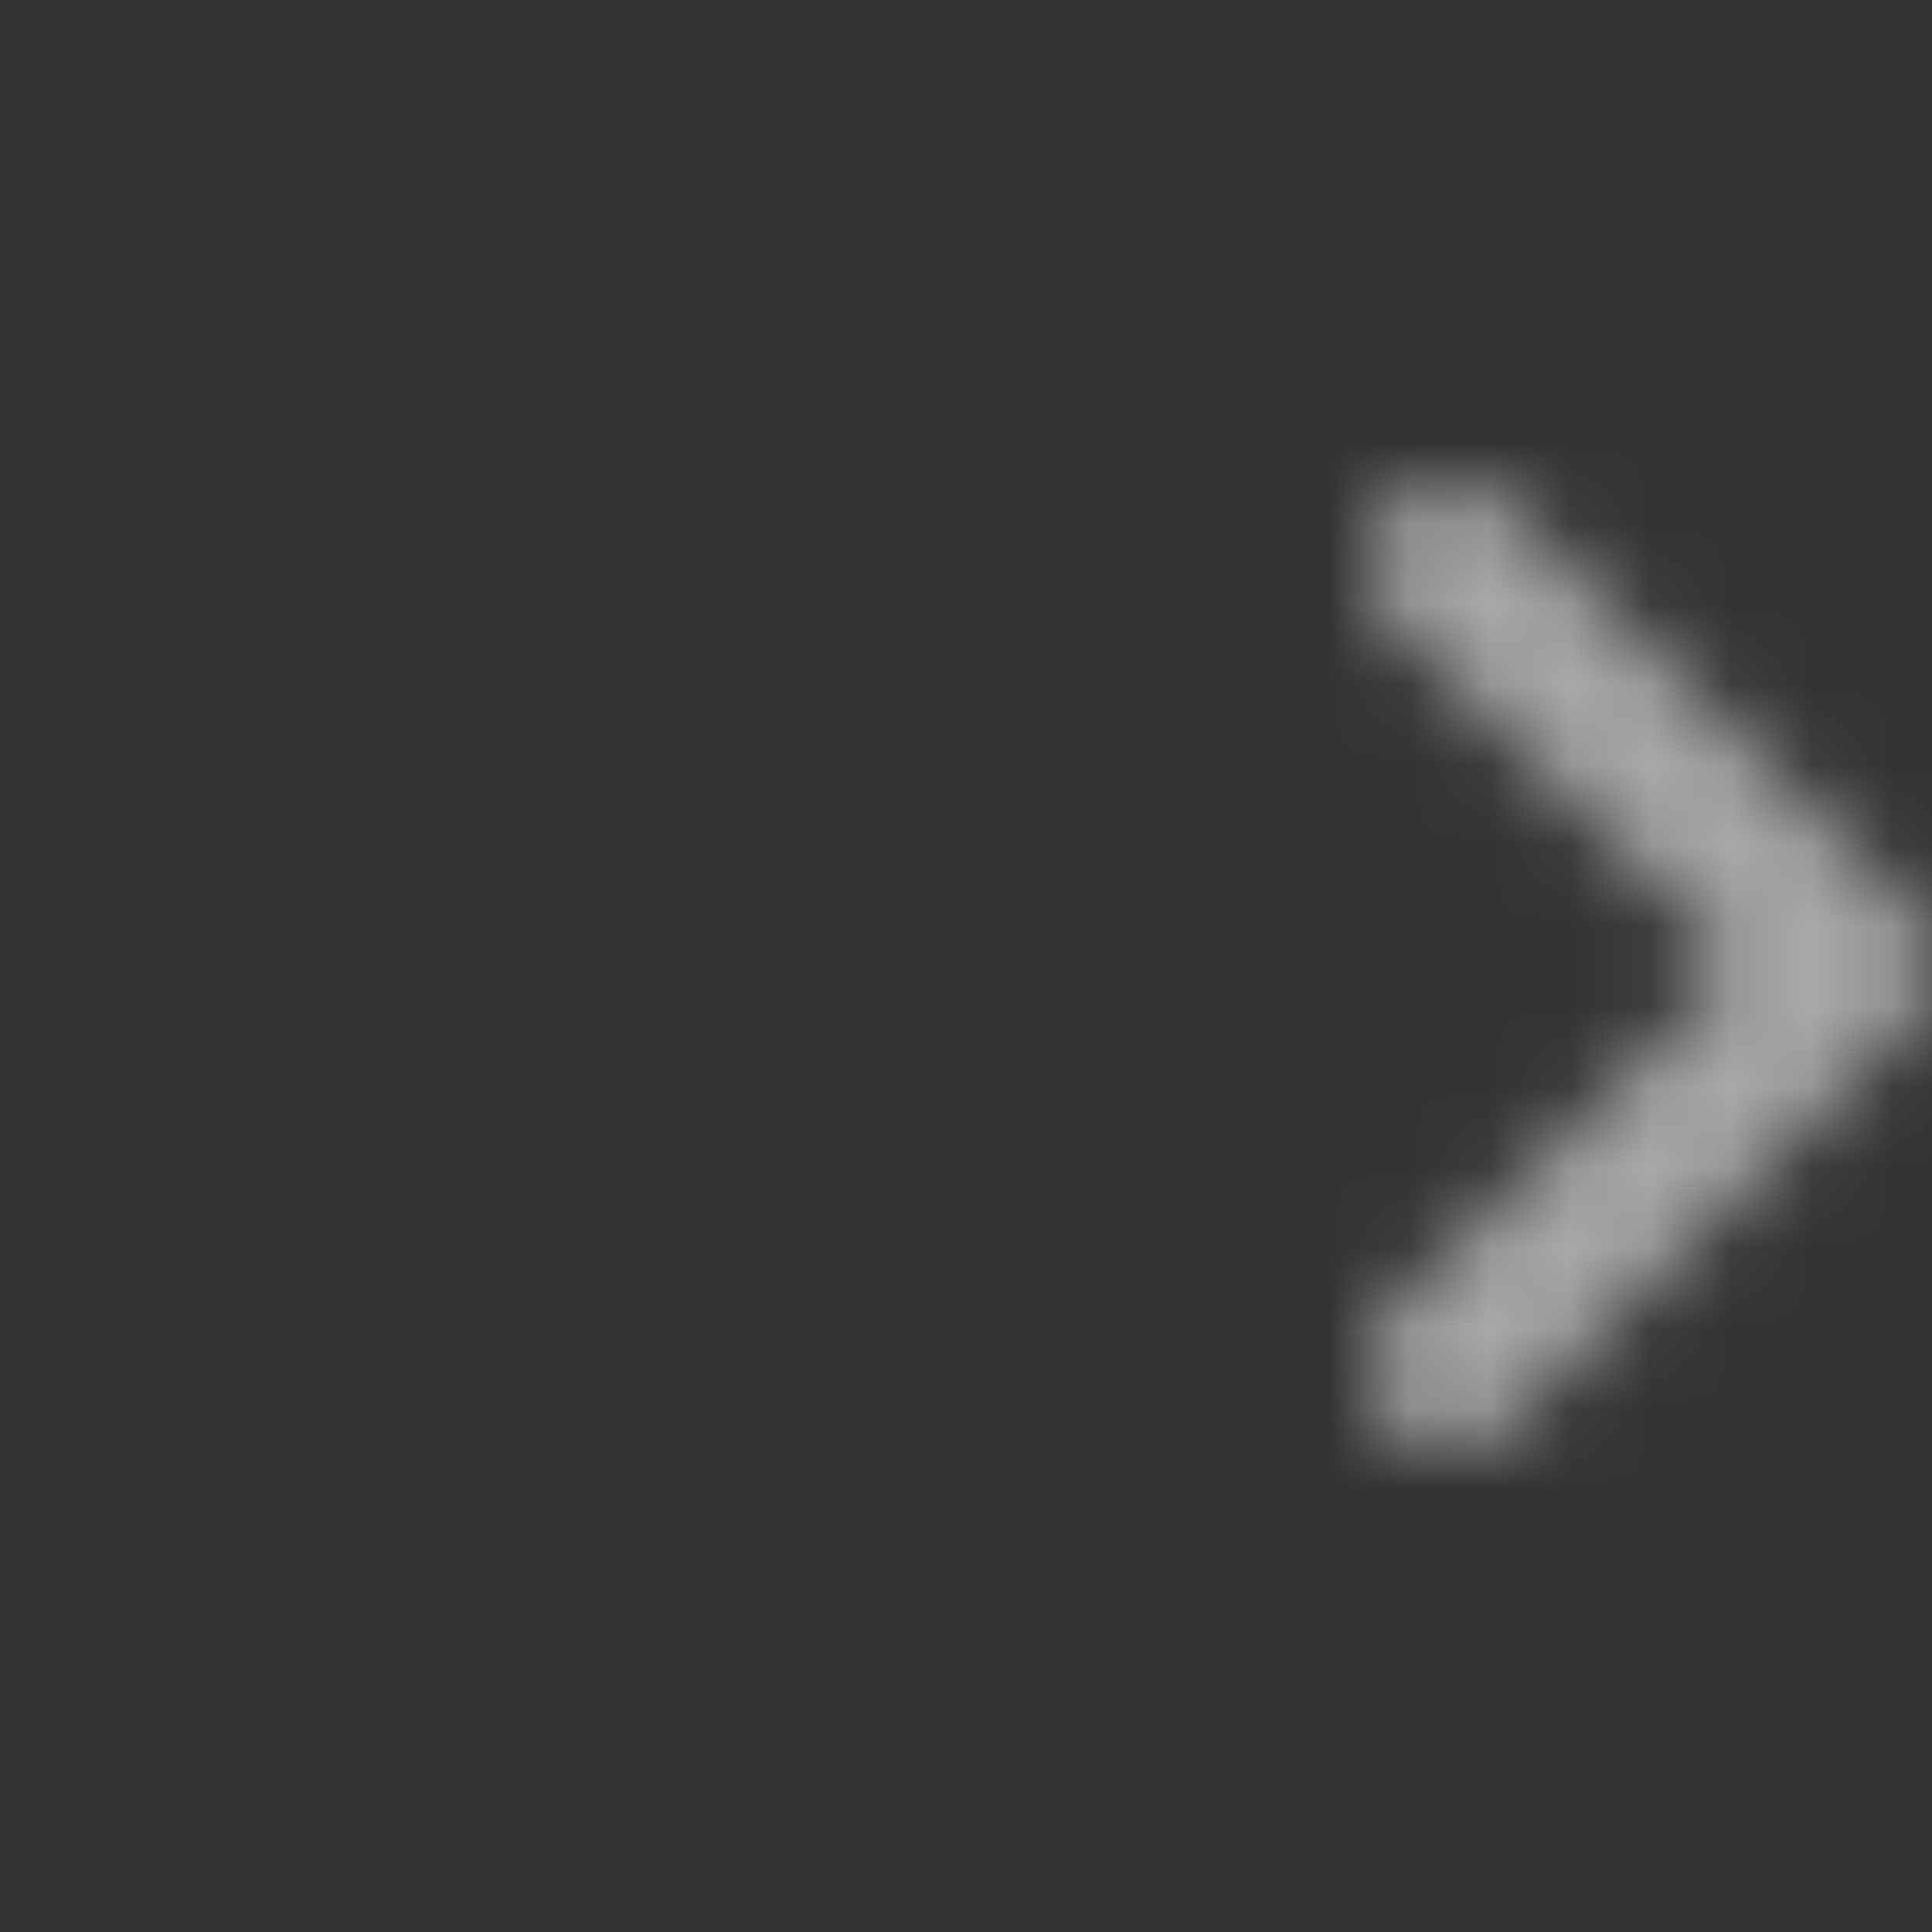 <svg xmlns="http://www.w3.org/2000/svg" xmlns:xlink="http://www.w3.org/1999/xlink" width="24" height="24"
    viewBox="0 0 24 24">
    <rect x="0" y="0" width="24" height="24" fill="#333333" stroke="none"/>
    <defs>
        <path id="94oqvonmva"
            d="M24 12c0 .258-.098.516-.295.713l-4.986 4.992c-.393.393-1.03.393-1.424 0-.393-.394-.393-1.033 0-1.427L21.568 12l-4.273-4.278c-.393-.394-.393-1.033 0-1.427.393-.393 1.031-.393 1.424 0l4.986 4.992c.197.197.295.455.295.713z" />
    </defs>
    <g fill="none" fill-rule="evenodd">
        <g>
            <mask id="c2cucwxfob" fill="#fff">
                <use xlink:href="#94oqvonmva" />
            </mask>
            <g fill="rgba(248,248,248,0.6)" mask="url(#c2cucwxfob)">
                <path d="M0 0H24V24H0z" />
            </g>
        </g>
    </g>
</svg>
